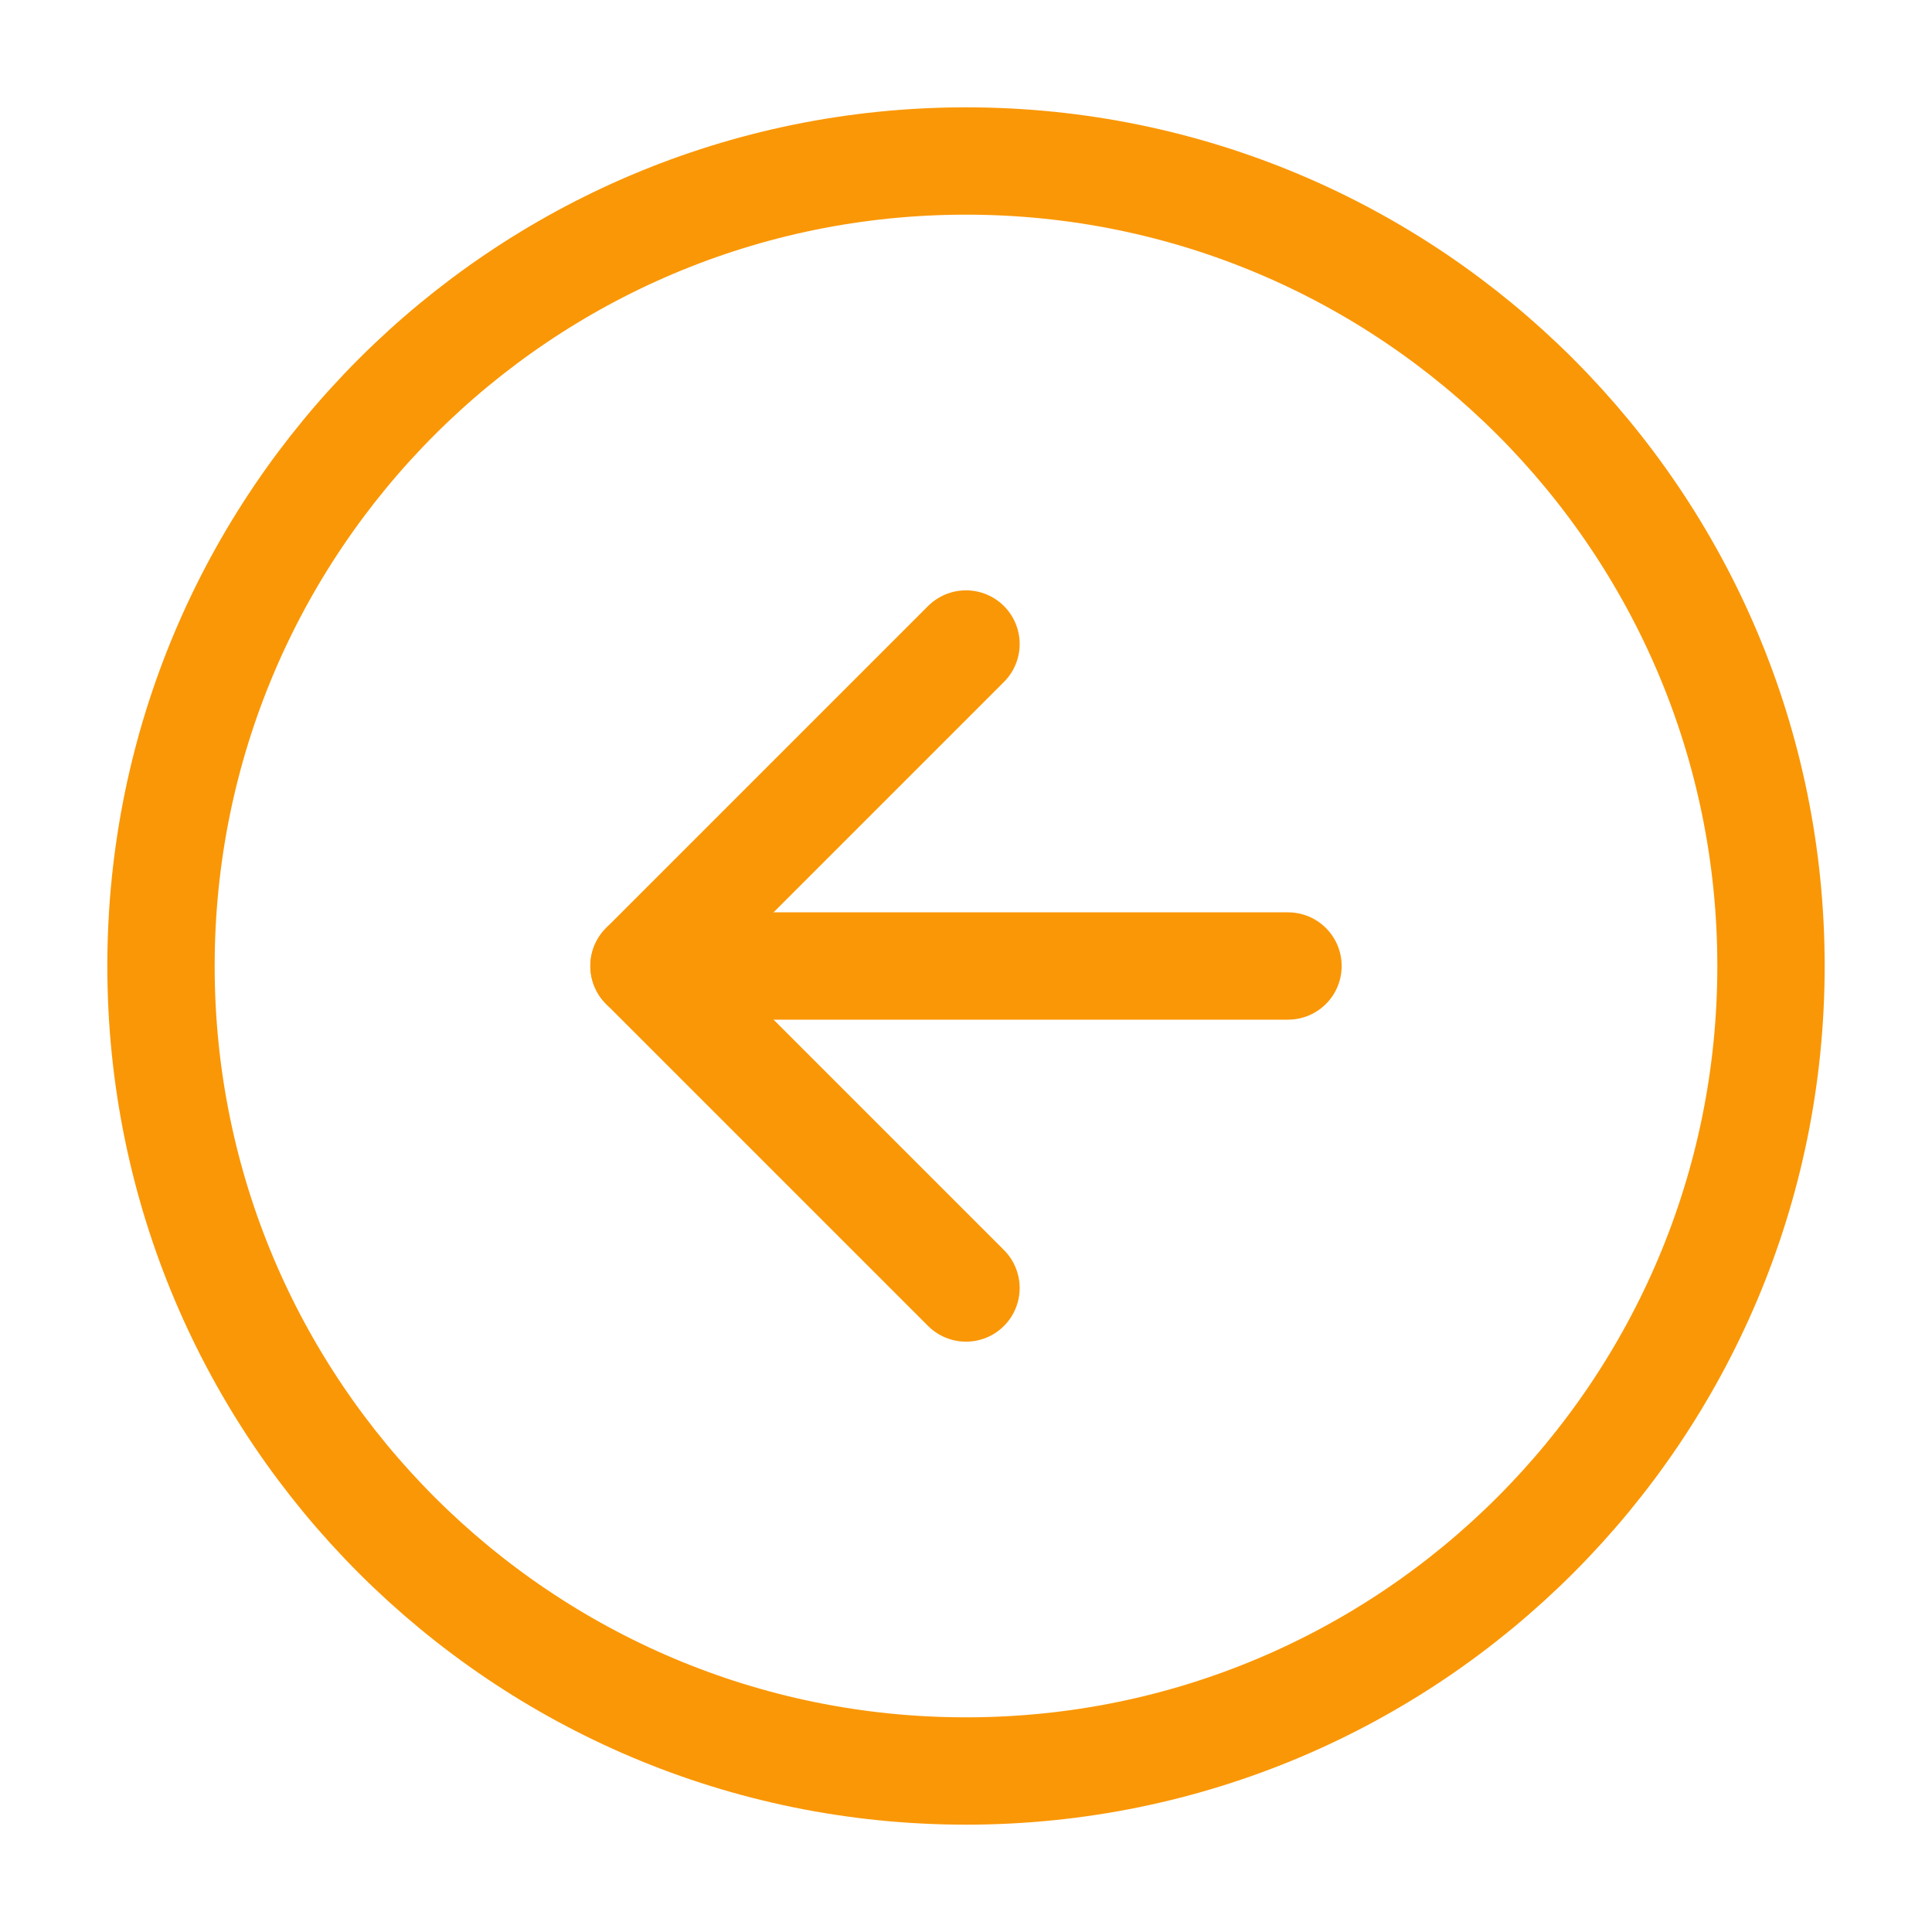 <svg width="36" height="36" viewBox="0 0 36 36" fill="none" xmlns="http://www.w3.org/2000/svg">
<path d="M18 33C26.284 33 33 26.284 33 18C33 9.716 26.284 3 18 3C9.716 3 3 9.716 3 18C3 26.284 9.716 33 18 33Z" stroke="#FA9706" stroke-width="2" stroke-linecap="round" stroke-linejoin="round"/>
<path d="M18 12L12 18L18 24" stroke="#FA9706" stroke-width="2" stroke-linecap="round" stroke-linejoin="round"/>
<path d="M24 18H12" stroke="#FA9706" stroke-width="2" stroke-linecap="round" stroke-linejoin="round"/>
</svg>
